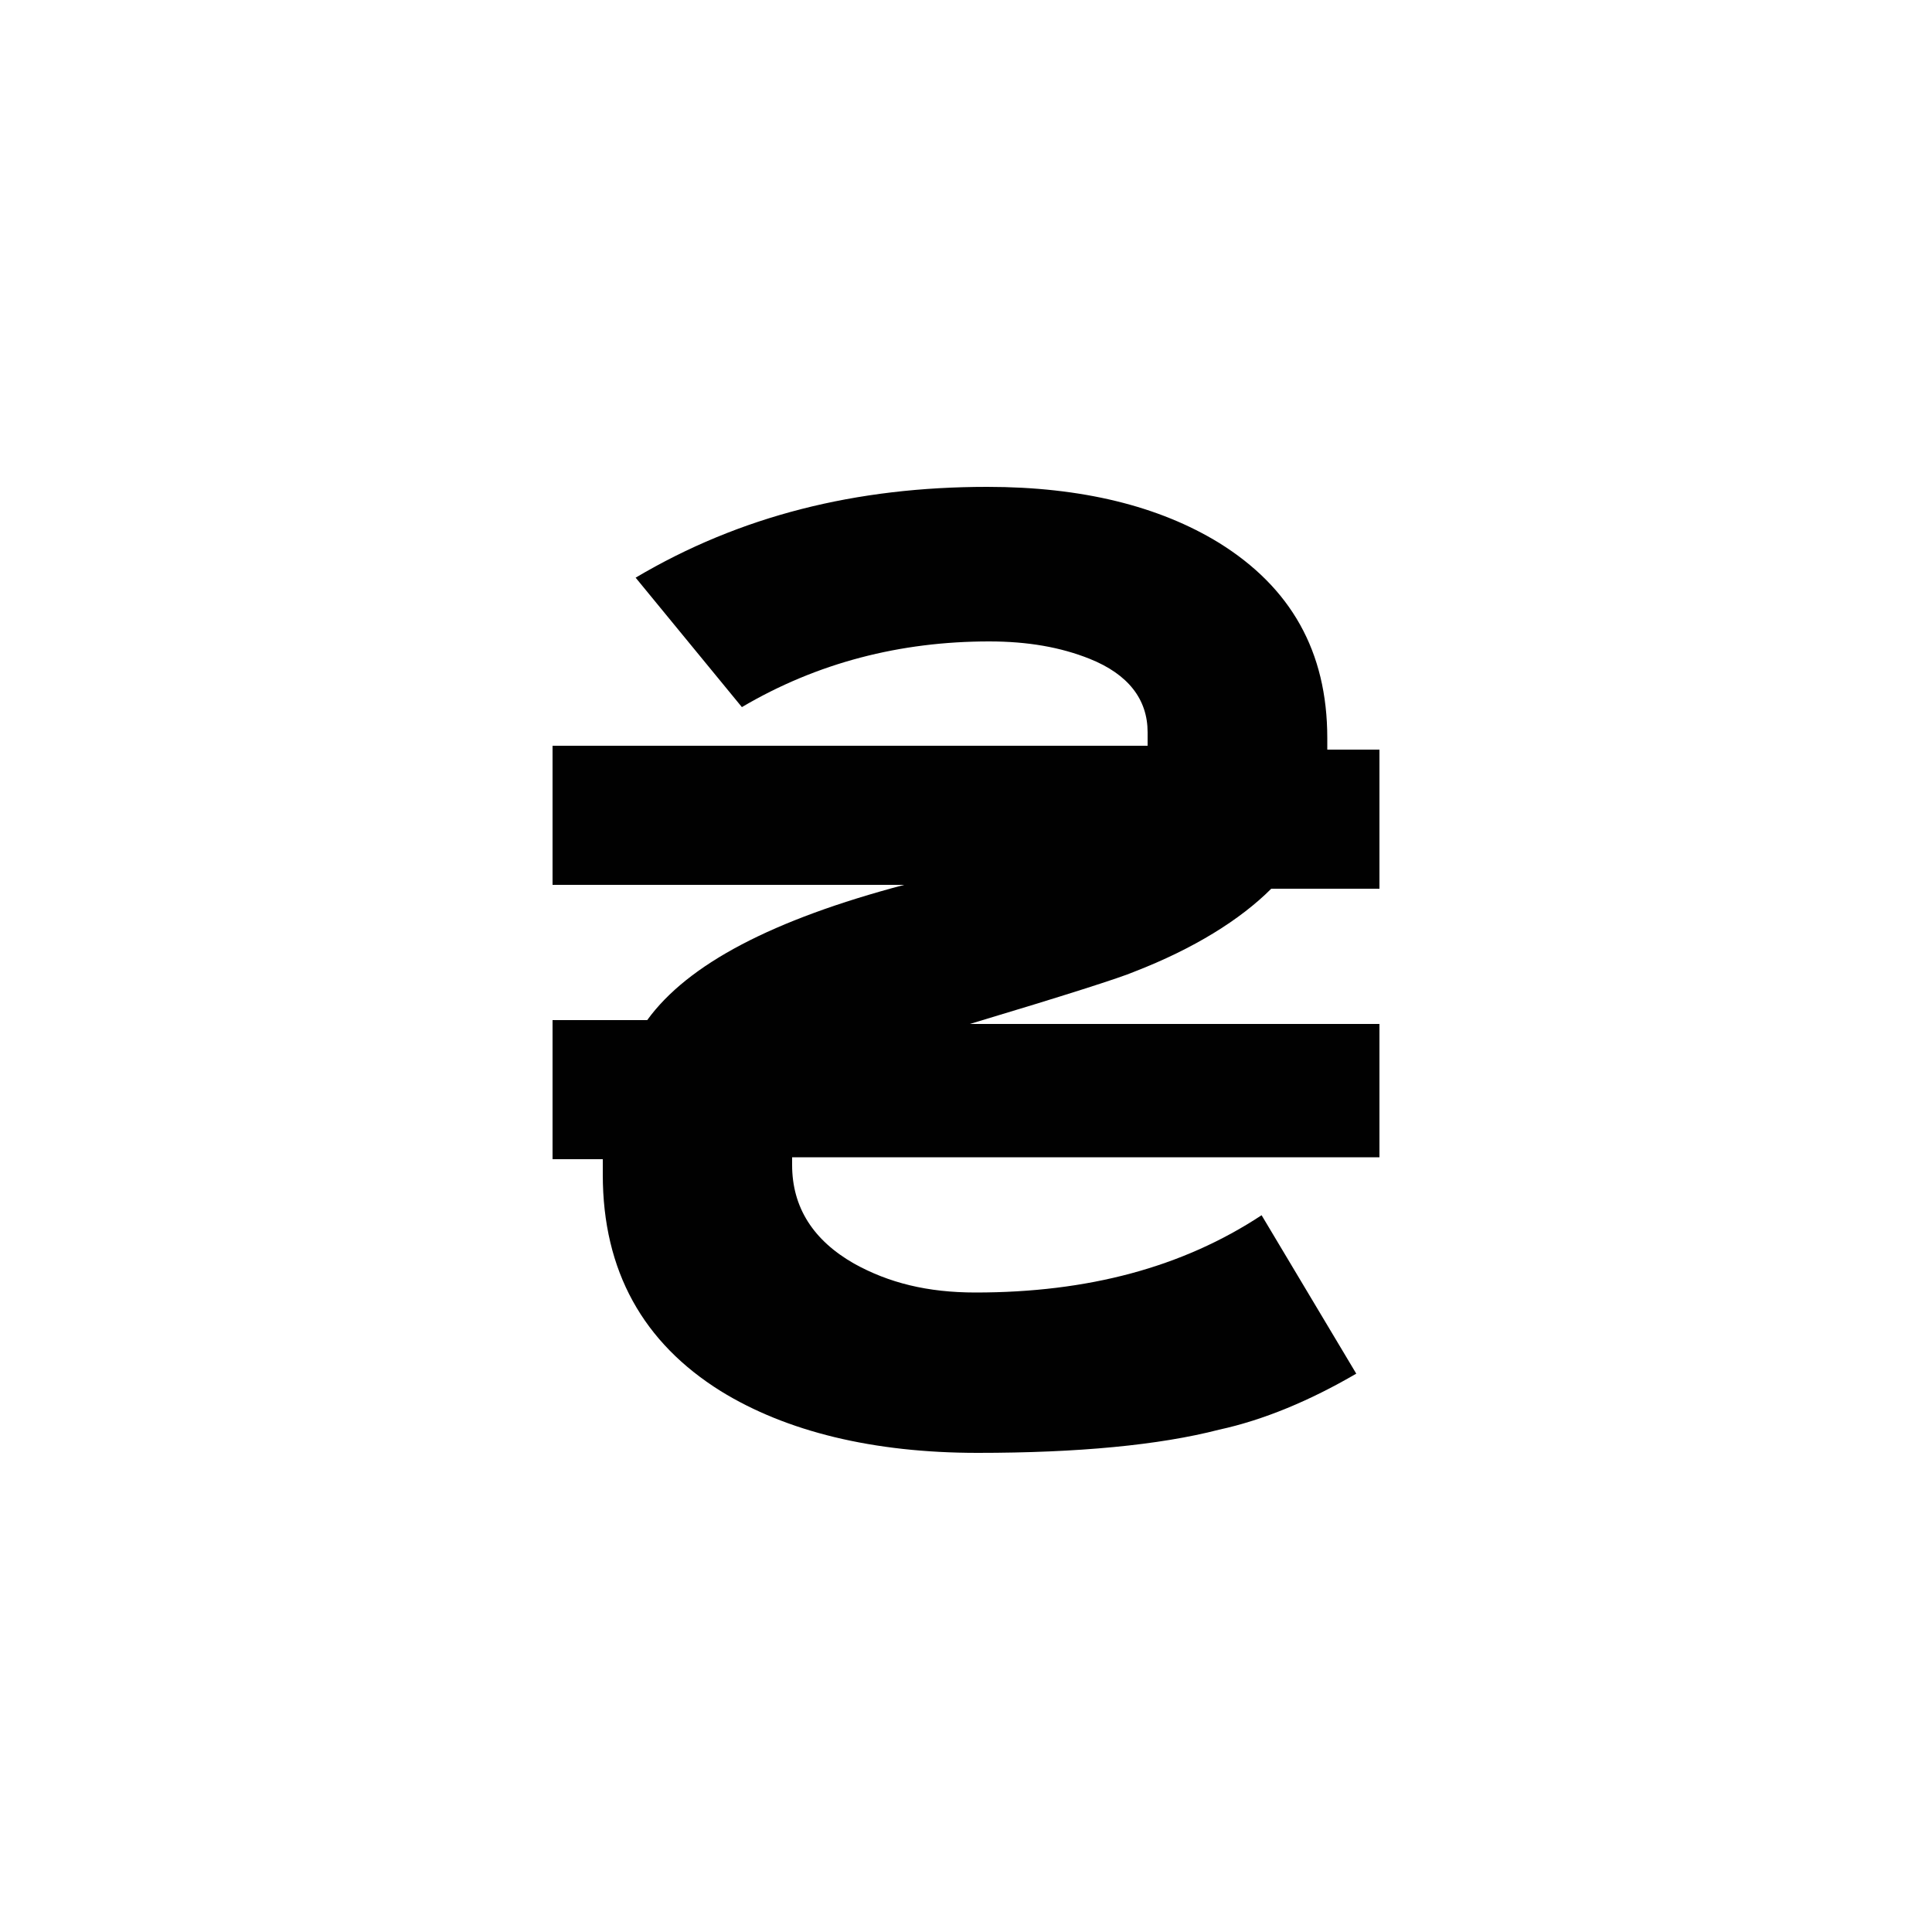 <?xml version="1.0" encoding="utf-8"?>
<!-- Generator: Adobe Illustrator 25.2.1, SVG Export Plug-In . SVG Version: 6.00 Build 0)  -->
<svg version="1.1" id="Layer_1" xmlns="http://www.w3.org/2000/svg" xmlns:xlink="http://www.w3.org/1999/xlink" x="0px" y="0px"
	 viewBox="0 0 100 100" style="enable-background:new 0 0 100 100;" xml:space="preserve">
<style type="text/css">
	.st0{fill:#010101;}
</style>
<g>
	<g>
		<path class="st0" d="M725.5,690.6H776c10,0,17.4,0.4,22.4,1.2c4.9,0.8,9.3,2.6,13.2,5.2c3.9,2.6,7.1,6.2,9.7,10.6
			c2.6,4.4,3.9,9.3,3.9,14.8c0,5.9-1.6,11.3-4.8,16.3c-3.2,4.9-7.5,8.6-13,11.1c7.7,2.2,13.6,6.1,17.7,11.5c4.1,5.4,6.2,11.7,6.2,19
			c0,5.7-1.3,11.3-4,16.8c-2.7,5.4-6.3,9.8-10.9,13c-4.6,3.2-10.3,5.2-17.1,6c-4.2,0.5-14.5,0.7-30.8,0.9h-43V690.6z M751,711.6
			v29.2h16.7c9.9,0,16.1-0.1,18.5-0.4c4.4-0.5,7.8-2,10.3-4.5c2.5-2.5,3.7-5.8,3.7-9.9c0-3.9-1.1-7.1-3.2-9.5
			c-2.2-2.4-5.4-3.9-9.6-4.4c-2.5-0.3-9.8-0.4-21.8-0.4H751z M751,761.9v33.8h23.6c9.2,0,15-0.3,17.5-0.8c3.8-0.7,6.9-2.4,9.3-5
			c2.4-2.7,3.6-6.2,3.6-10.7c0-3.8-0.9-7-2.8-9.6c-1.8-2.6-4.5-4.6-8-5.8c-3.5-1.2-11-1.8-22.6-1.8H751z"/>
		<path class="st0" d="M835.3,819.1l31.3-130.6h18.2l-31.6,130.6H835.3z"/>
		<path class="st0" d="M892.9,816.9v-24.2h24.2v24.2H892.9z"/>
	</g>
</g>
<g>
	<path class="st0" d="M71.4,59.9H41v0.2c0,0,0,0,0,0.1c0,0,0,0,0,0.1c0,2.2,1.1,3.9,3.2,5.1c1.8,1,3.8,1.5,6.3,1.5
		c5.8,0,10.7-1.3,14.8-4l4.9,8.2c-2.4,1.4-4.8,2.4-7.1,2.9c-3.1,0.8-7.3,1.2-12.5,1.2c-5.4,0-9.9-1.1-13.3-3.2
		c-4-2.5-6.1-6.2-6.1-11.2c0-0.1,0-0.2,0-0.3v-0.5h-2.6v-7.2h4.9c2.1-2.9,6.5-5.2,13.3-7H28.6v-7.2h30.8c0-0.2,0-0.4,0-0.7
		c0-1.7-1-3-3-3.8c-1.5-0.6-3.2-0.9-5.2-0.9c-4.6,0-8.9,1.1-12.8,3.4l-5.5-6.7c5.4-3.2,11.4-4.7,18.2-4.7c4.9,0,8.9,1,12,2.9
		c3.7,2.3,5.6,5.6,5.6,10.1v0c0,0,0,0.1,0,0.1c0,0,0,0.1,0,0.1v0.4h2.7v7.2h-5.6c-1.6,1.6-4,3.1-7.1,4.3c-0.7,0.3-3.5,1.2-8.5,2.7
		h21.2V59.9z"/>
</g>
</svg>
